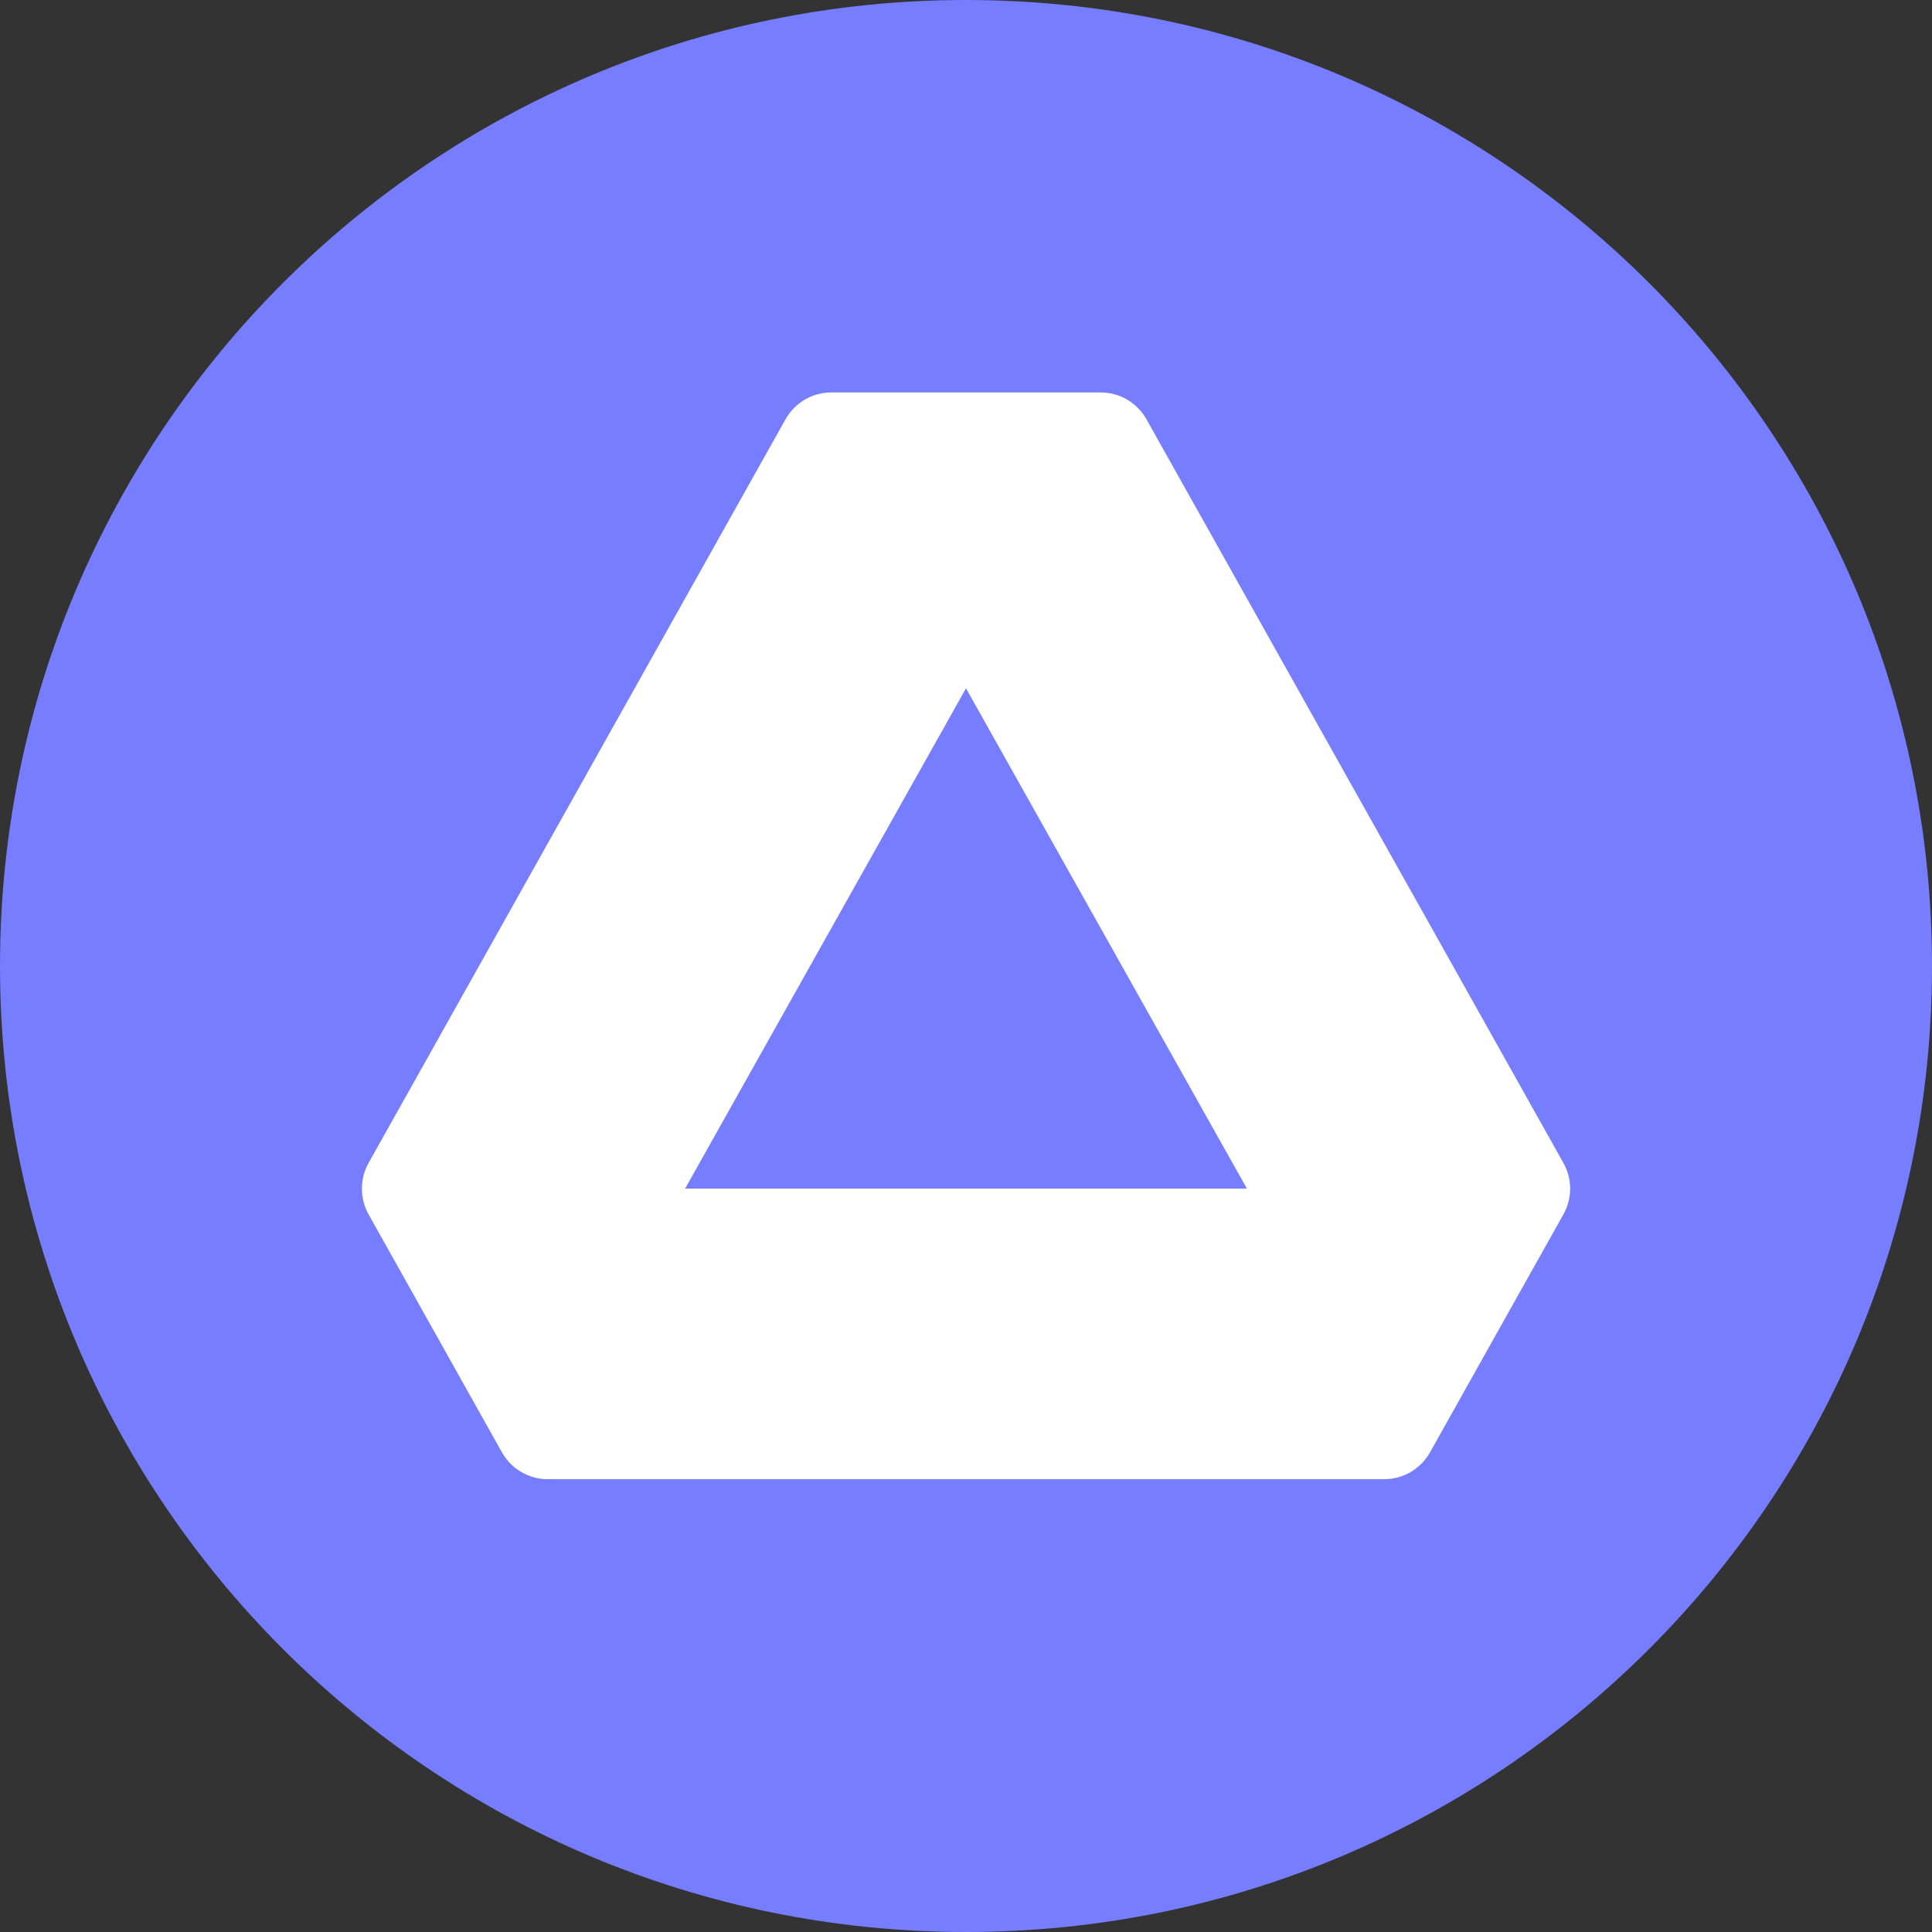 <svg width="30" height="30" viewBox="0 0 30 30" fill="none" xmlns="http://www.w3.org/2000/svg">
<rect x="0" y="0" width="30" height="30" fill="#333333" stroke="none"/>
<path d="M15 30C23.284 30 30 23.284 30 15C30 6.716 23.284 0 15 0C6.716 0 0 6.716 0 15C0 23.284 6.716 30 15 30Z" fill="#767DFF"/>
<path fill-rule="evenodd" clip-rule="evenodd" d="M12.909 6.094H17.091C17.235 6.094 17.378 6.132 17.503 6.205C17.628 6.279 17.731 6.384 17.802 6.51L24.277 18.059C24.345 18.181 24.381 18.318 24.381 18.457C24.381 18.597 24.345 18.734 24.277 18.856L22.205 22.552C22.134 22.678 22.031 22.783 21.906 22.857C21.781 22.93 21.639 22.969 21.494 22.969H8.506C8.361 22.969 8.219 22.93 8.094 22.857C7.968 22.783 7.865 22.678 7.794 22.552L5.723 18.856C5.655 18.734 5.62 18.597 5.62 18.457C5.62 18.318 5.655 18.181 5.723 18.059L12.198 6.51C12.269 6.384 12.372 6.279 12.497 6.205C12.622 6.132 12.764 6.094 12.909 6.094ZM15 10.688L10.638 18.457H19.362L15 10.688Z" fill="white"/>
</svg>
